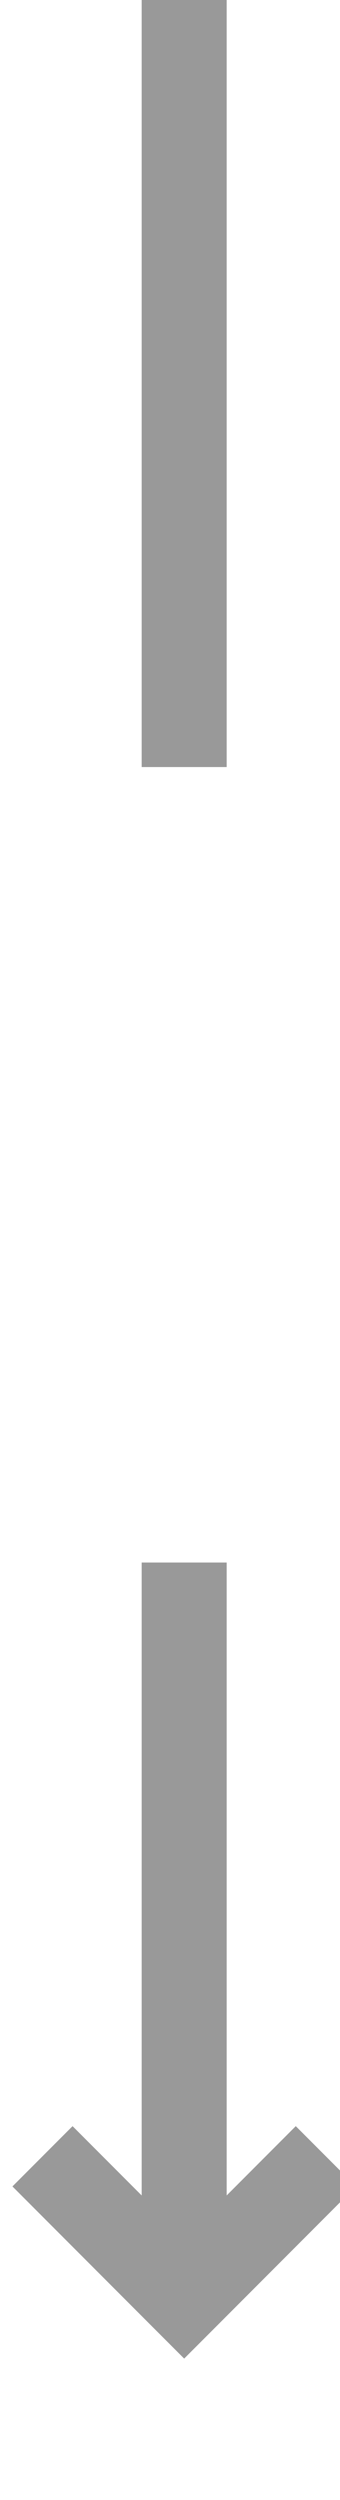 ﻿<?xml version="1.0" encoding="utf-8"?>
<svg version="1.1" xmlns:xlink="http://www.w3.org/1999/xlink" width="12px" height="88px" preserveAspectRatio="xMidYMin meet" viewBox="1641 433  10 88" xmlns="http://www.w3.org/2000/svg">
  <defs>
    <mask fill="white" id="clip164">
      <path d="M 1629 460  L 1663 460  L 1663 488  L 1629 488  Z M 1629 433  L 1663 433  L 1663 526  L 1629 526  Z " fill-rule="evenodd" />
    </mask>
  </defs>
  <path d="M 1646.5 460  L 1646.5 433  M 1646.5 488  L 1646.5 513  " stroke-width="3" stroke="#999999" fill="none" />
  <path d="M 1650.439 507.839  L 1646.5 511.779  L 1642.561 507.839  L 1640.439 509.961  L 1645.439 514.961  L 1646.5 516.021  L 1647.561 514.961  L 1652.561 509.961  L 1650.439 507.839  Z " fill-rule="nonzero" fill="#999999" stroke="none" mask="url(#clip164)" />
</svg>